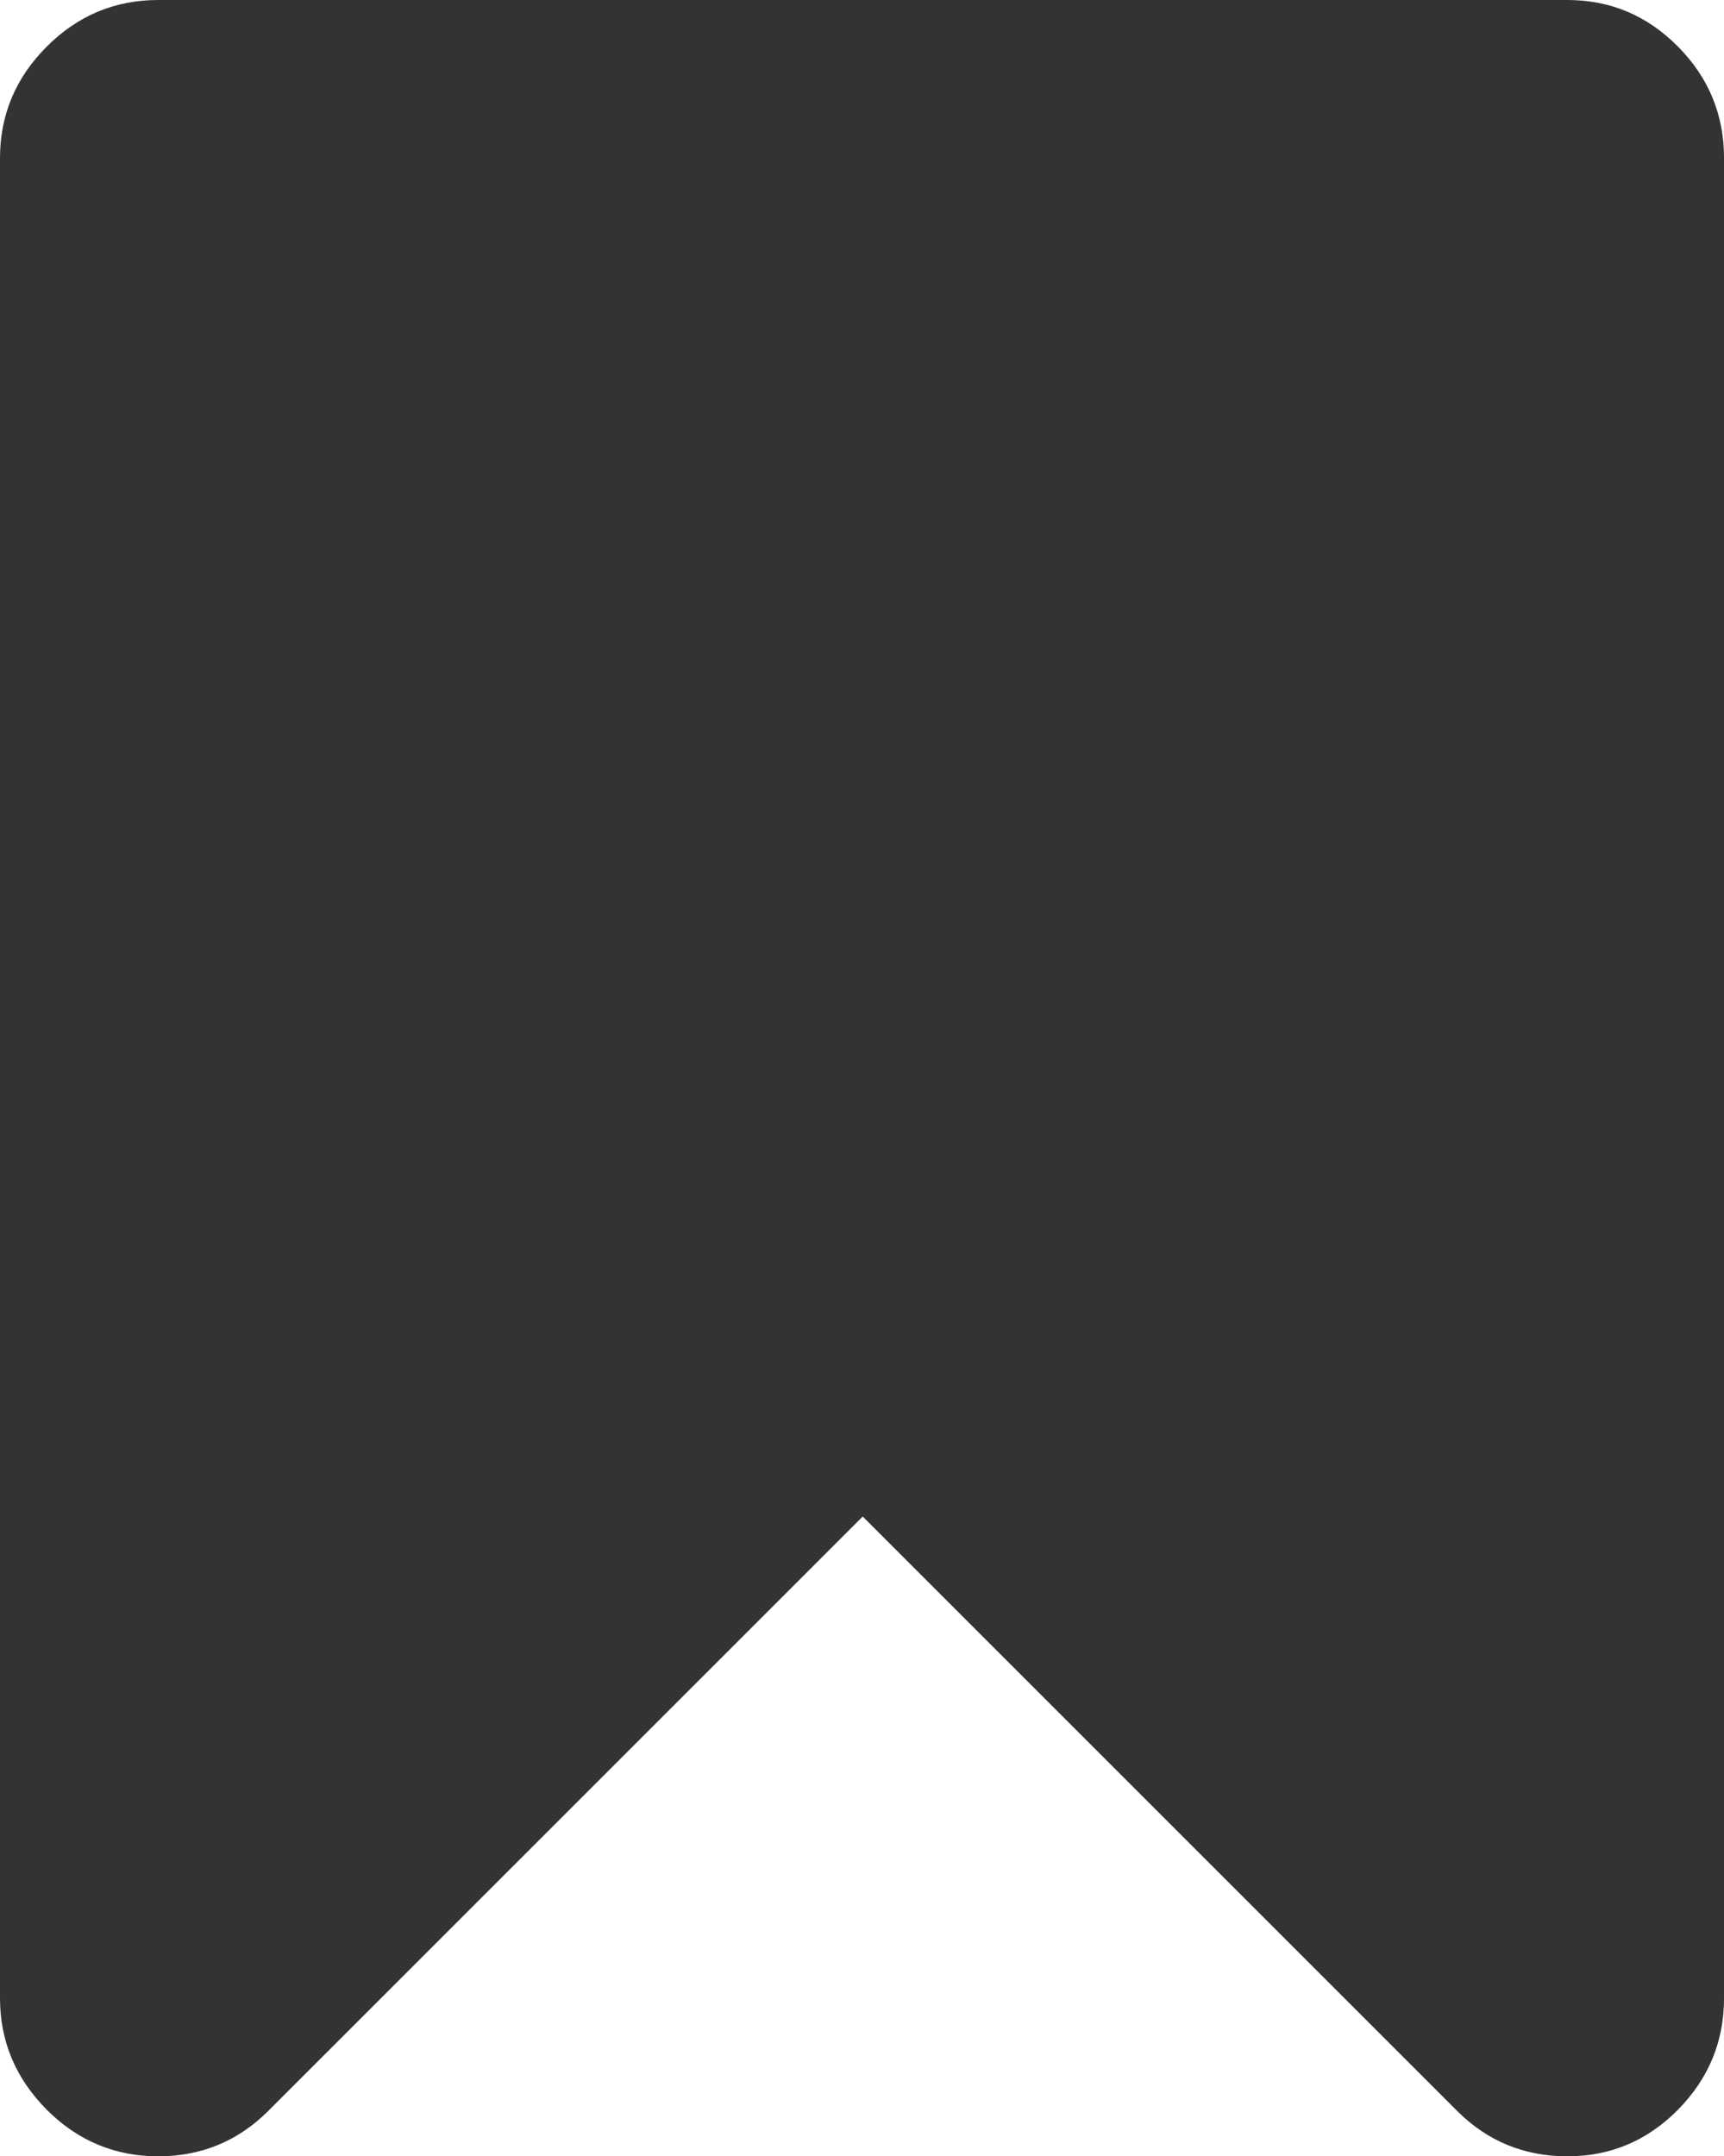 <svg xmlns="http://www.w3.org/2000/svg" width="59.98" height="75.01" viewBox="0 0 59.98 75.01" enable-background="new 0 0 59.98 75.01"><path d="M9.336 73.428c-1.055 1.055-2.334 1.582-3.833 1.582s-2.793-.537-3.877-1.621c-1.084-1.094-1.626-2.383-1.626-3.887v-64.004c0-1.494 .542-2.793 1.626-3.877s2.378-1.621 3.877-1.621h49.028c1.494 0 2.773 .537 3.848 1.621s1.602 2.383 1.602 3.877v64.004c0 1.504-.527 2.793-1.602 3.887-1.074 1.084-2.354 1.621-3.848 1.621-1.504 0-2.783-.527-3.838-1.582l-20.678-20.674-20.679 20.674z" fill="#333"/></svg>